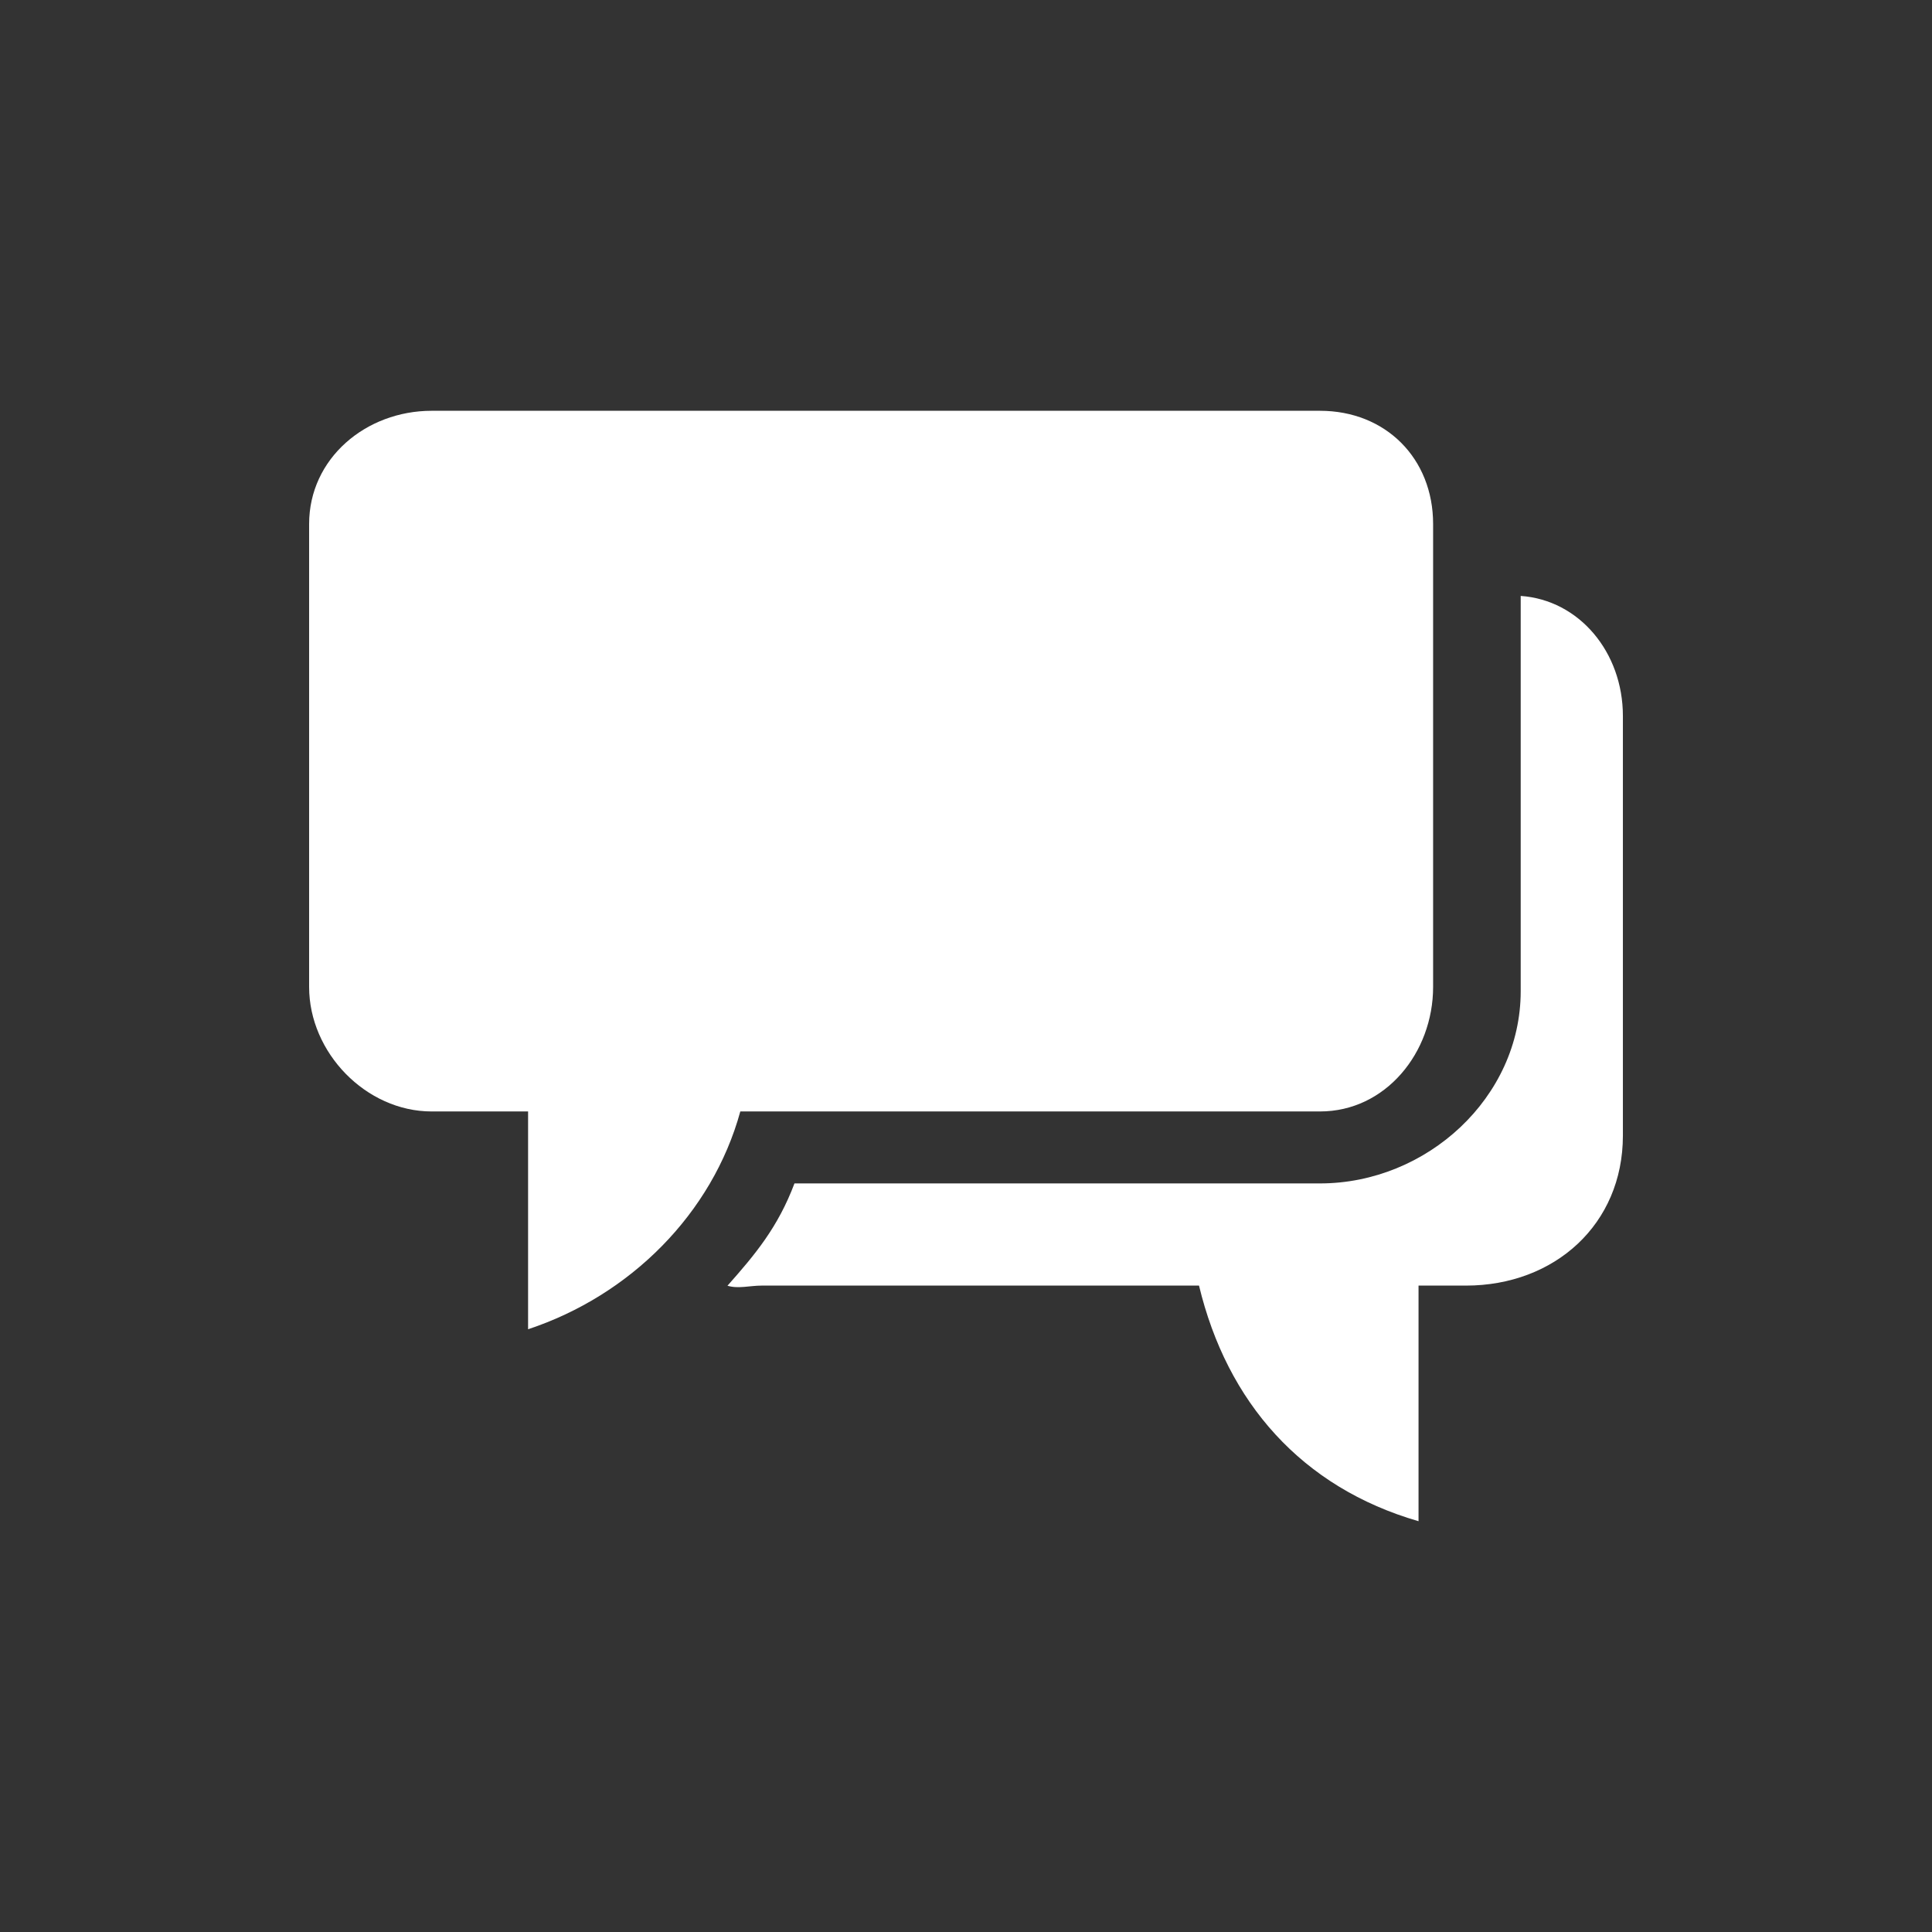 <?xml version="1.0" encoding="utf-8"?><svg xml:space="preserve" viewBox="0 0 100 100" y="0" x="0" xmlns="http://www.w3.org/2000/svg" id="圖層_1" version="1.1" width="200px" height="200px" xmlns:xlink="http://www.w3.org/1999/xlink" style="width:100%;height:100%;background-size:initial;background-repeat-y:initial;background-repeat-x:initial;background-position-y:initial;background-position-x:initial;background-origin:initial;background-color:initial;background-clip:initial;background-attachment:initial;animation-play-state:paused" ><rect x="0" y="0" width="100" height="100" fill="#333333" stroke="none"/><g class="ldl-scale" style="transform-origin:50% 50%;transform:rotate(0deg) scale(0.8, 0.8);animation-play-state:paused" ><path fill="#abbd81" d="M72.903 14.078H15.427c-4.247 0-7.927 3.078-7.927 7.326v29.952c0 4.247 3.679 8.055 7.927 8.055h6.24v14.091c6.611-2.188 11.916-7.48 13.731-14.091h37.505c4.247 0 7.319-3.808 7.319-8.055V21.403c0-4.247-3.072-7.325-7.319-7.325z" style="fill:rgb(255, 255, 255);animation-play-state:paused" ></path>
<path fill="#849b87" d="M85.889 26.057v25.576c0 6.863-6.067 12.434-12.986 12.434H38.902c-1.068 2.833-2.531 4.585-4.335 6.619.7.213 1.442-.008 2.212-.008h28.297c1.815 7.556 6.647 13.057 14.203 15.244V70.678h3.066c5.74 0 10.156-3.966 10.156-9.705v-27.15c-.001-4.132-2.834-7.504-6.612-7.766z" style="fill:rgb(255, 255, 255);animation-play-state:paused" ></path>
<g style="animation-play-state:paused" ><circle fill="#f5e6c8" r="4.5" cy="37.5" cx="23.2" style="fill:rgba(0, 0, 0, 0);animation-play-state:paused" ></circle>
<circle fill="#fcedce" r="4.5" cy="37.5" cx="43" style="fill:rgba(0, 0, 0, 0);animation-play-state:paused" ></circle>
<circle fill="#fff2d9" r="4.5" cy="37.5" cx="62.8" style="fill:rgba(0, 0, 0, 0);animation-play-state:paused" ></circle></g>
</g><!-- generated by https://loading.io/ --></svg>